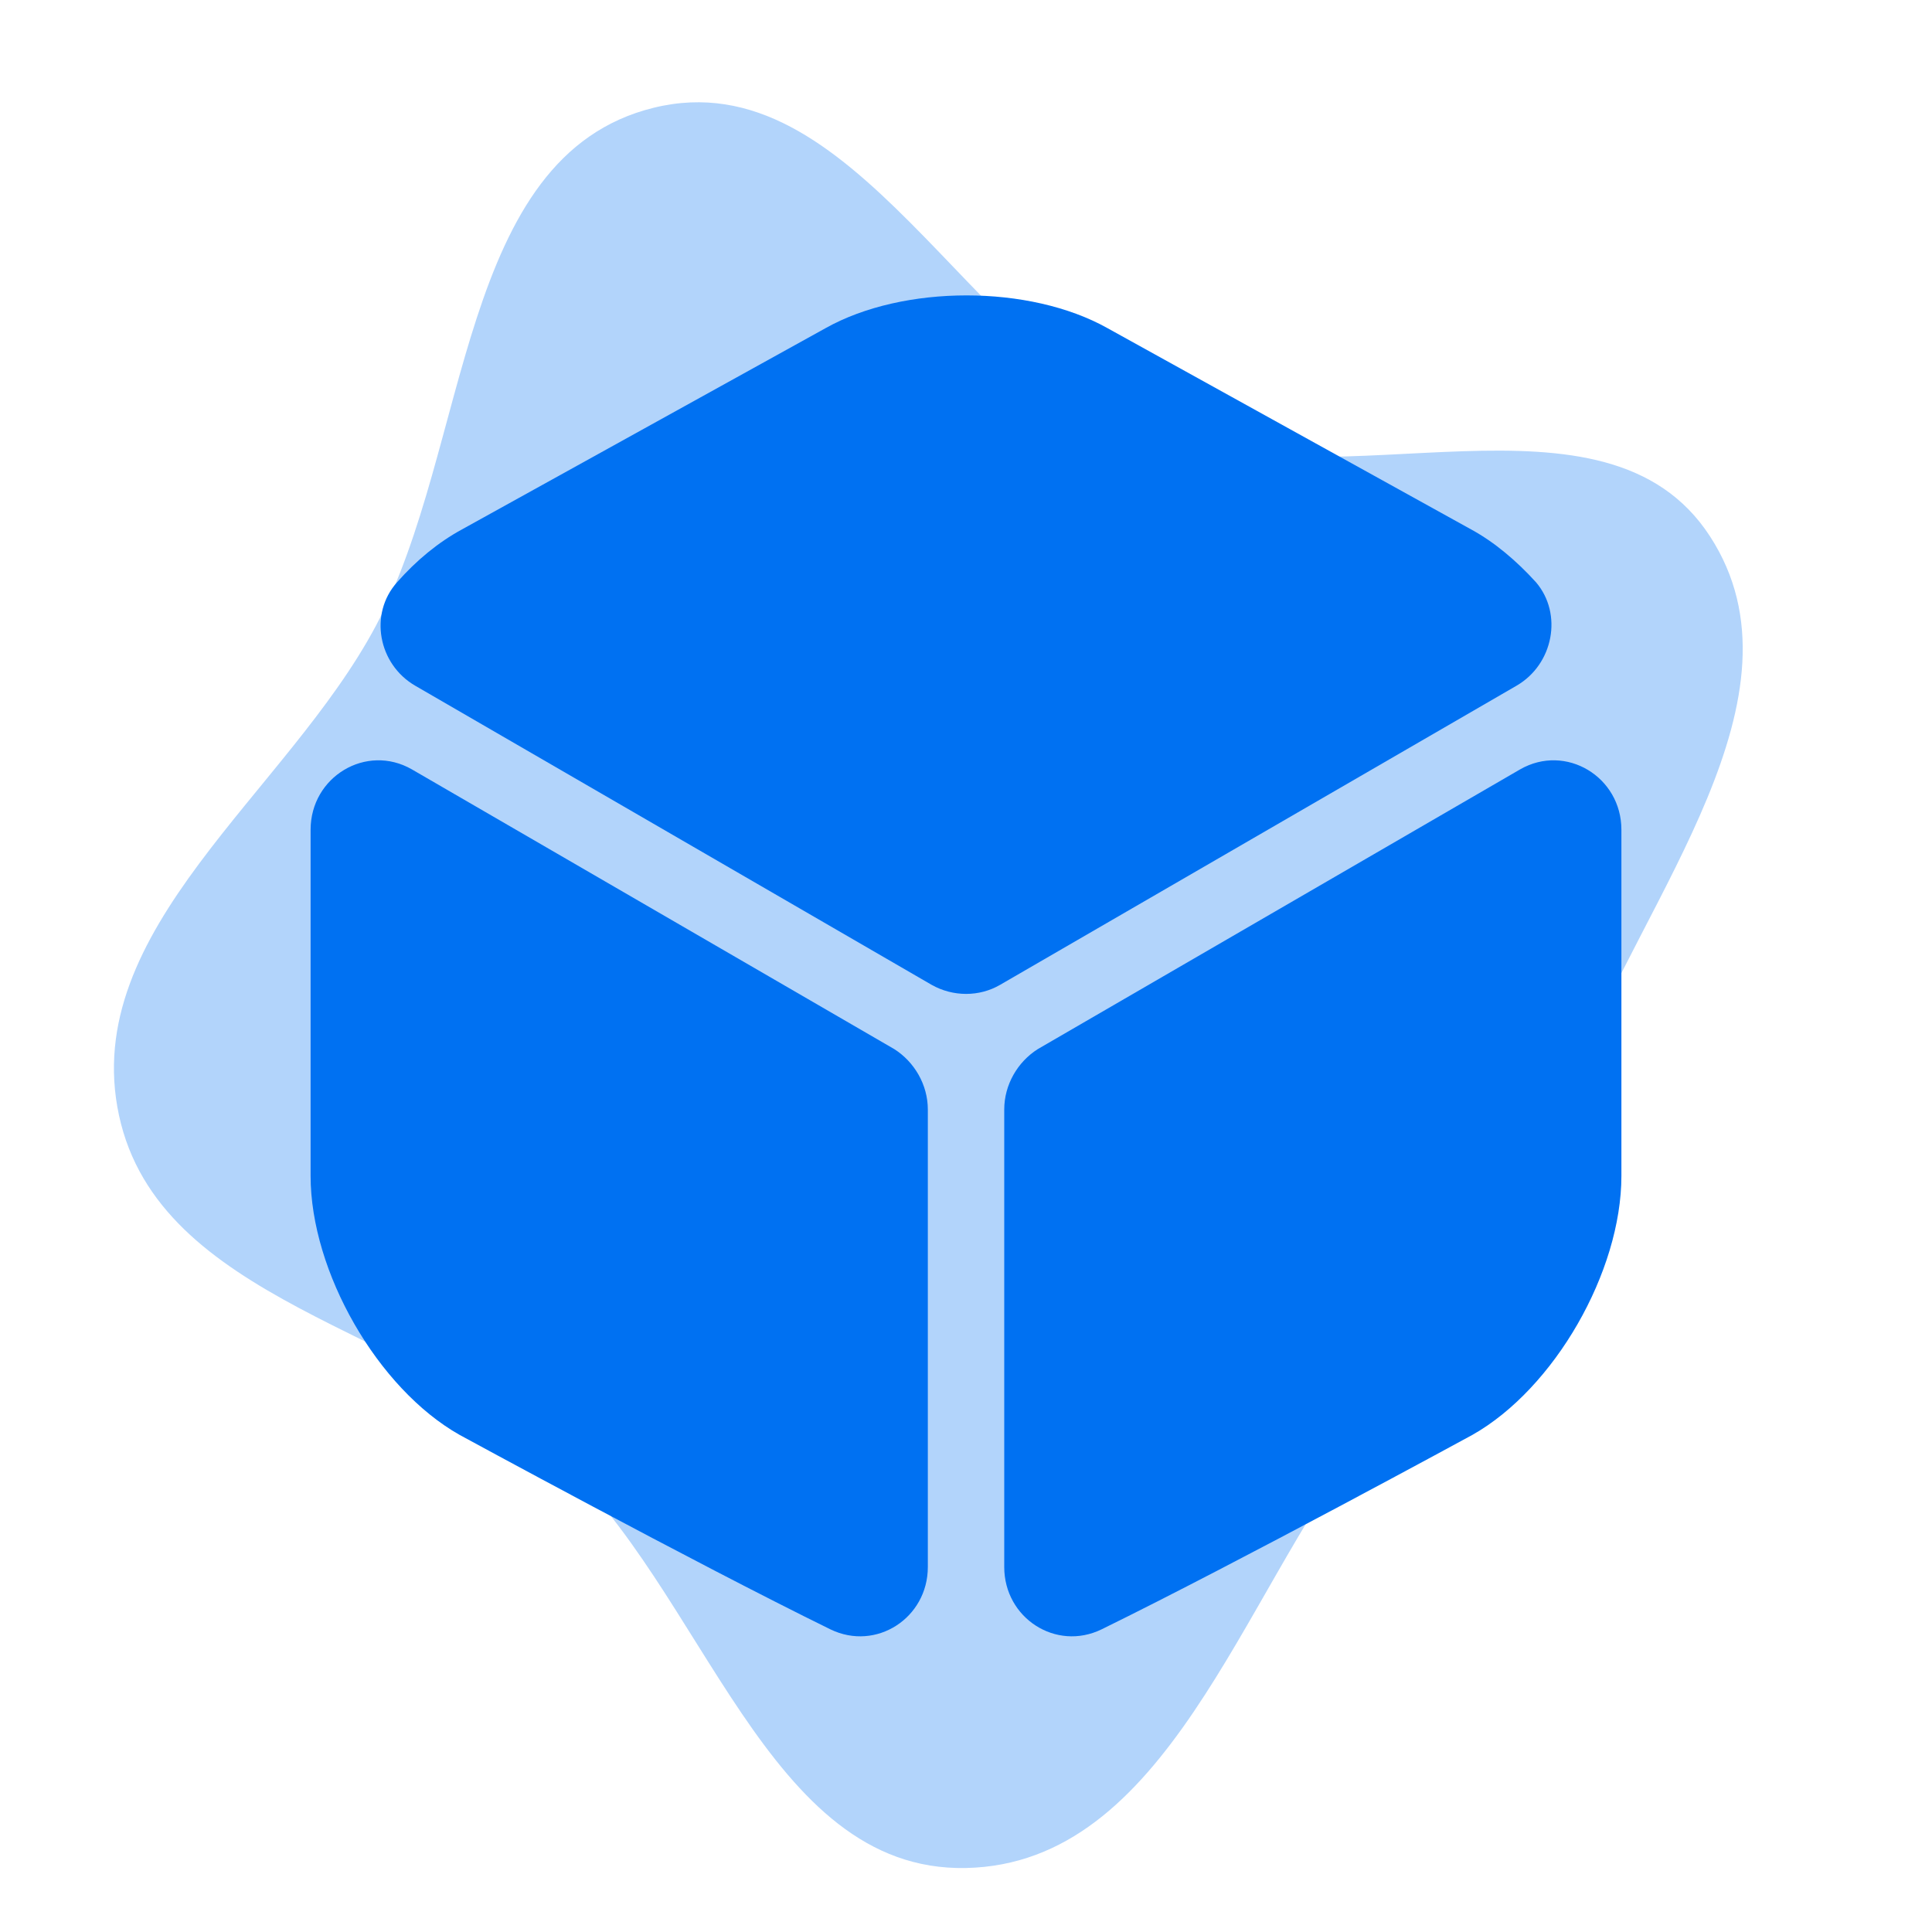 <svg width="200px" height="200px" viewBox="-2.4 -2.4 28.80 28.80" fill="none" xmlns="http://www.w3.org/2000/svg"><g id="SVGRepo_bgCarrier" stroke-width="0"><path transform="translate(-2.4, -2.4), scale(0.9)" d="M16,30.94C19.326,30.87,20.546,26.471,22.571,23.831C24.036,21.922,25.23,20.026,26.095,17.78C27.227,14.838,30.039,11.529,28.324,8.885C26.591,6.211,22.166,8.368,19.214,7.17C16.04,5.882,14.153,0.968,10.826,1.785C7.579,2.583,7.796,7.405,6.229,10.359C4.753,13.141,1.307,15.395,1.971,18.474C2.635,21.552,6.839,22.02,9.194,24.112C11.671,26.313,12.687,31.009,16,30.94" fill="#b2d4fb" strokewidth="0"></path></g><g id="SVGRepo_tracerCarrier" stroke-linecap="round" stroke-linejoin="round"></g><g id="SVGRepo_iconCarrier"> <path d="M20.208 7.821L12.508 12.281C12.198 12.461 11.808 12.461 11.488 12.281L3.788 7.821C3.238 7.501 3.098 6.751 3.518 6.281C3.808 5.951 4.138 5.681 4.488 5.491L9.908 2.491C11.068 1.841 12.948 1.841 14.108 2.491L19.528 5.491C19.878 5.681 20.208 5.961 20.498 6.281C20.898 6.751 20.758 7.501 20.208 7.821Z" fill="#0071f2"></path> <path d="M11.431 14.139V20.959C11.431 21.719 10.661 22.219 9.98 21.889C7.92 20.879 4.45 18.989 4.45 18.989C3.23 18.299 2.23 16.559 2.23 15.129V9.969C2.23 9.179 3.06 8.679 3.74 9.069L10.931 13.239C11.23 13.429 11.431 13.769 11.431 14.139Z" fill="#0071f2"></path> <path d="M12.57 14.139V20.959C12.57 21.719 13.34 22.219 14.02 21.889C16.08 20.879 19.55 18.989 19.55 18.989C20.77 18.299 21.77 16.559 21.77 15.129V9.969C21.77 9.179 20.94 8.679 20.26 9.069L13.07 13.239C12.77 13.429 12.57 13.769 12.57 14.139Z" fill="#0071f2"></path> </g></svg>